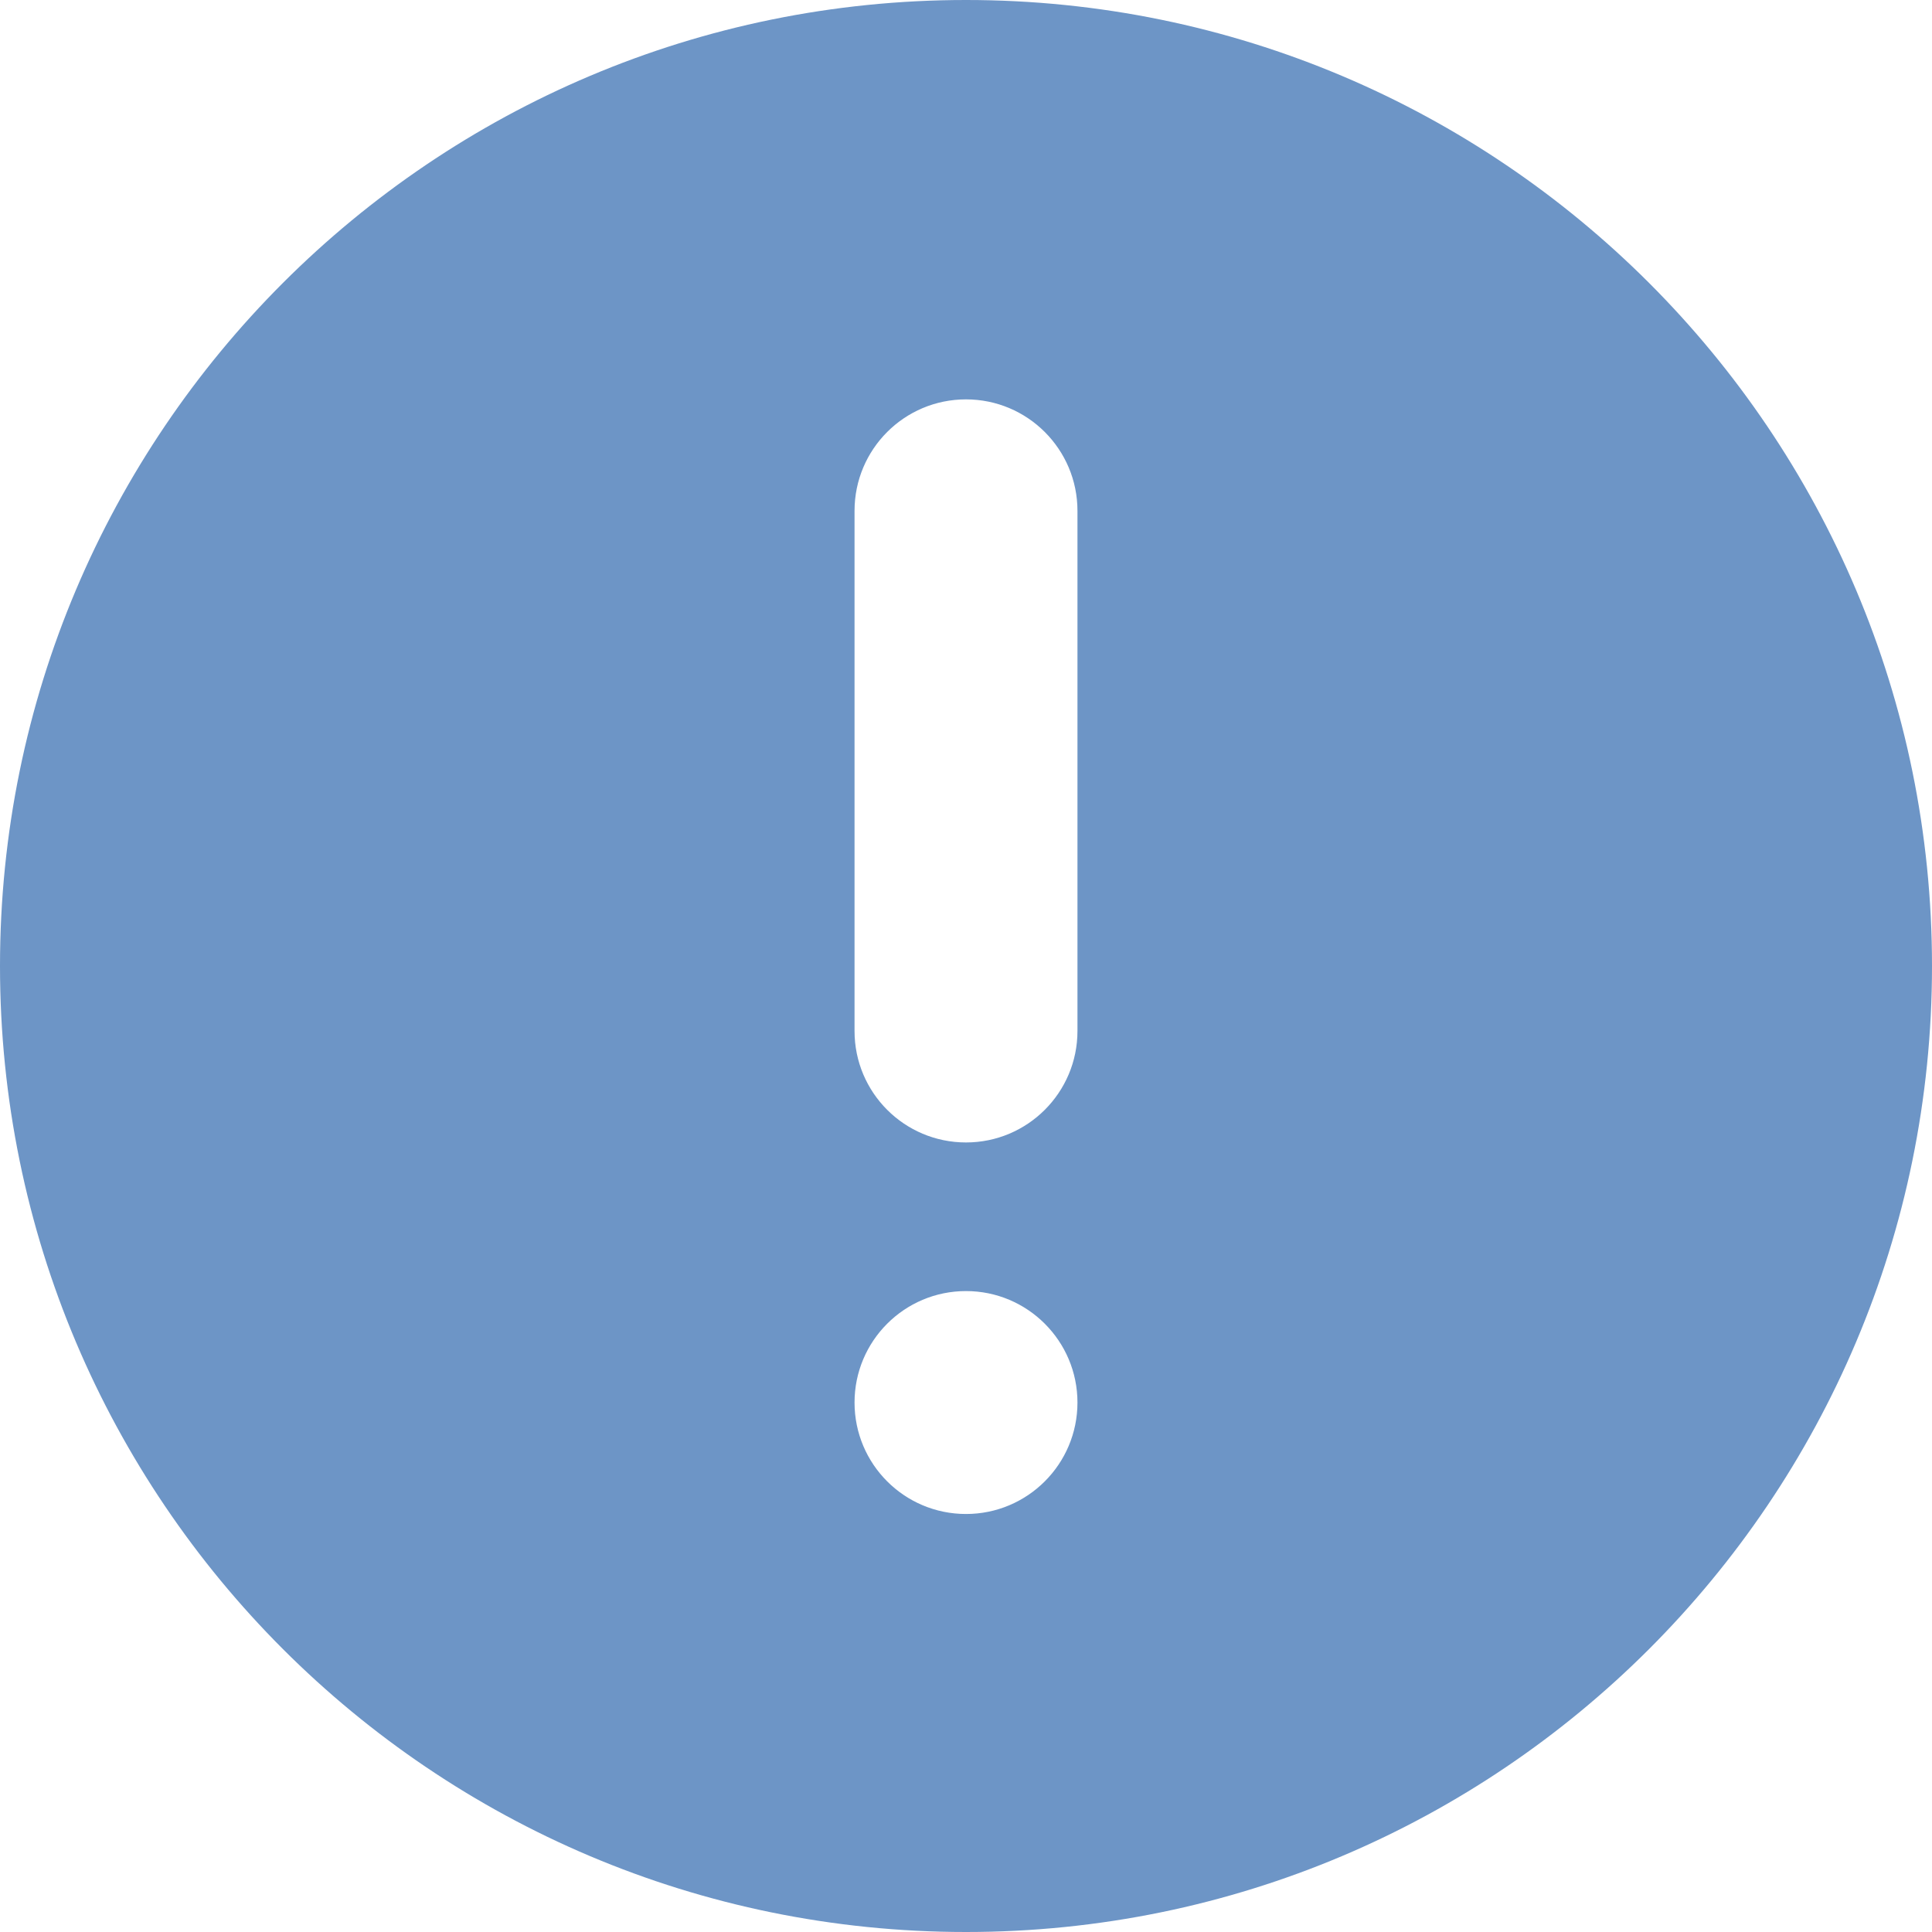 <?xml version="1.0" encoding="UTF-8" standalone="no"?>
<svg width="39px" height="39px" viewBox="0 0 39 39" version="1.1" xmlns="http://www.w3.org/2000/svg" xmlns:xlink="http://www.w3.org/1999/xlink" xmlns:sketch="http://www.bohemiancoding.com/sketch/ns">
    <!-- Generator: Sketch 3.4.4 (17249) - http://www.bohemiancoding.com/sketch -->
    <title>Shape</title>
    <desc>Created with Sketch.</desc>
    <defs></defs>
    <g id="Page-1" stroke="none" stroke-width="1" fill="none" fill-rule="evenodd" sketch:type="MSPage">
        <g id="2-Homepage" sketch:type="MSArtboardGroup" transform="translate(-172, -248)" fill="#6D95C6">
            <path d="M191.5,248 C180.73,248 172,256.73 172,267.5 C172,278.27 180.73,287 191.5,287 C202.27,287 211,278.27 211,267.5 C211,256.73 202.27,248 191.5,248 L191.5,248 Z M191.5,278.562 C190.256,278.562 189.25,277.555 189.25,276.312 C189.25,275.07 190.256,274.062 191.5,274.062 C192.742,274.062 193.75,275.07 193.75,276.312 C193.75,277.555 192.742,278.562 191.5,278.562 L191.5,278.562 Z M193.75,268.812 C193.75,270.055 192.742,271.062 191.5,271.062 C190.256,271.062 189.25,270.055 189.25,268.812 L189.25,258.312 C189.25,257.069 190.256,256.062 191.5,256.062 C192.742,256.062 193.75,257.069 193.75,258.312 L193.75,268.812 L193.75,268.812 Z" id="Shape" sketch:type="MSShapeGroup"></path>
        </g>
    </g>
</svg>